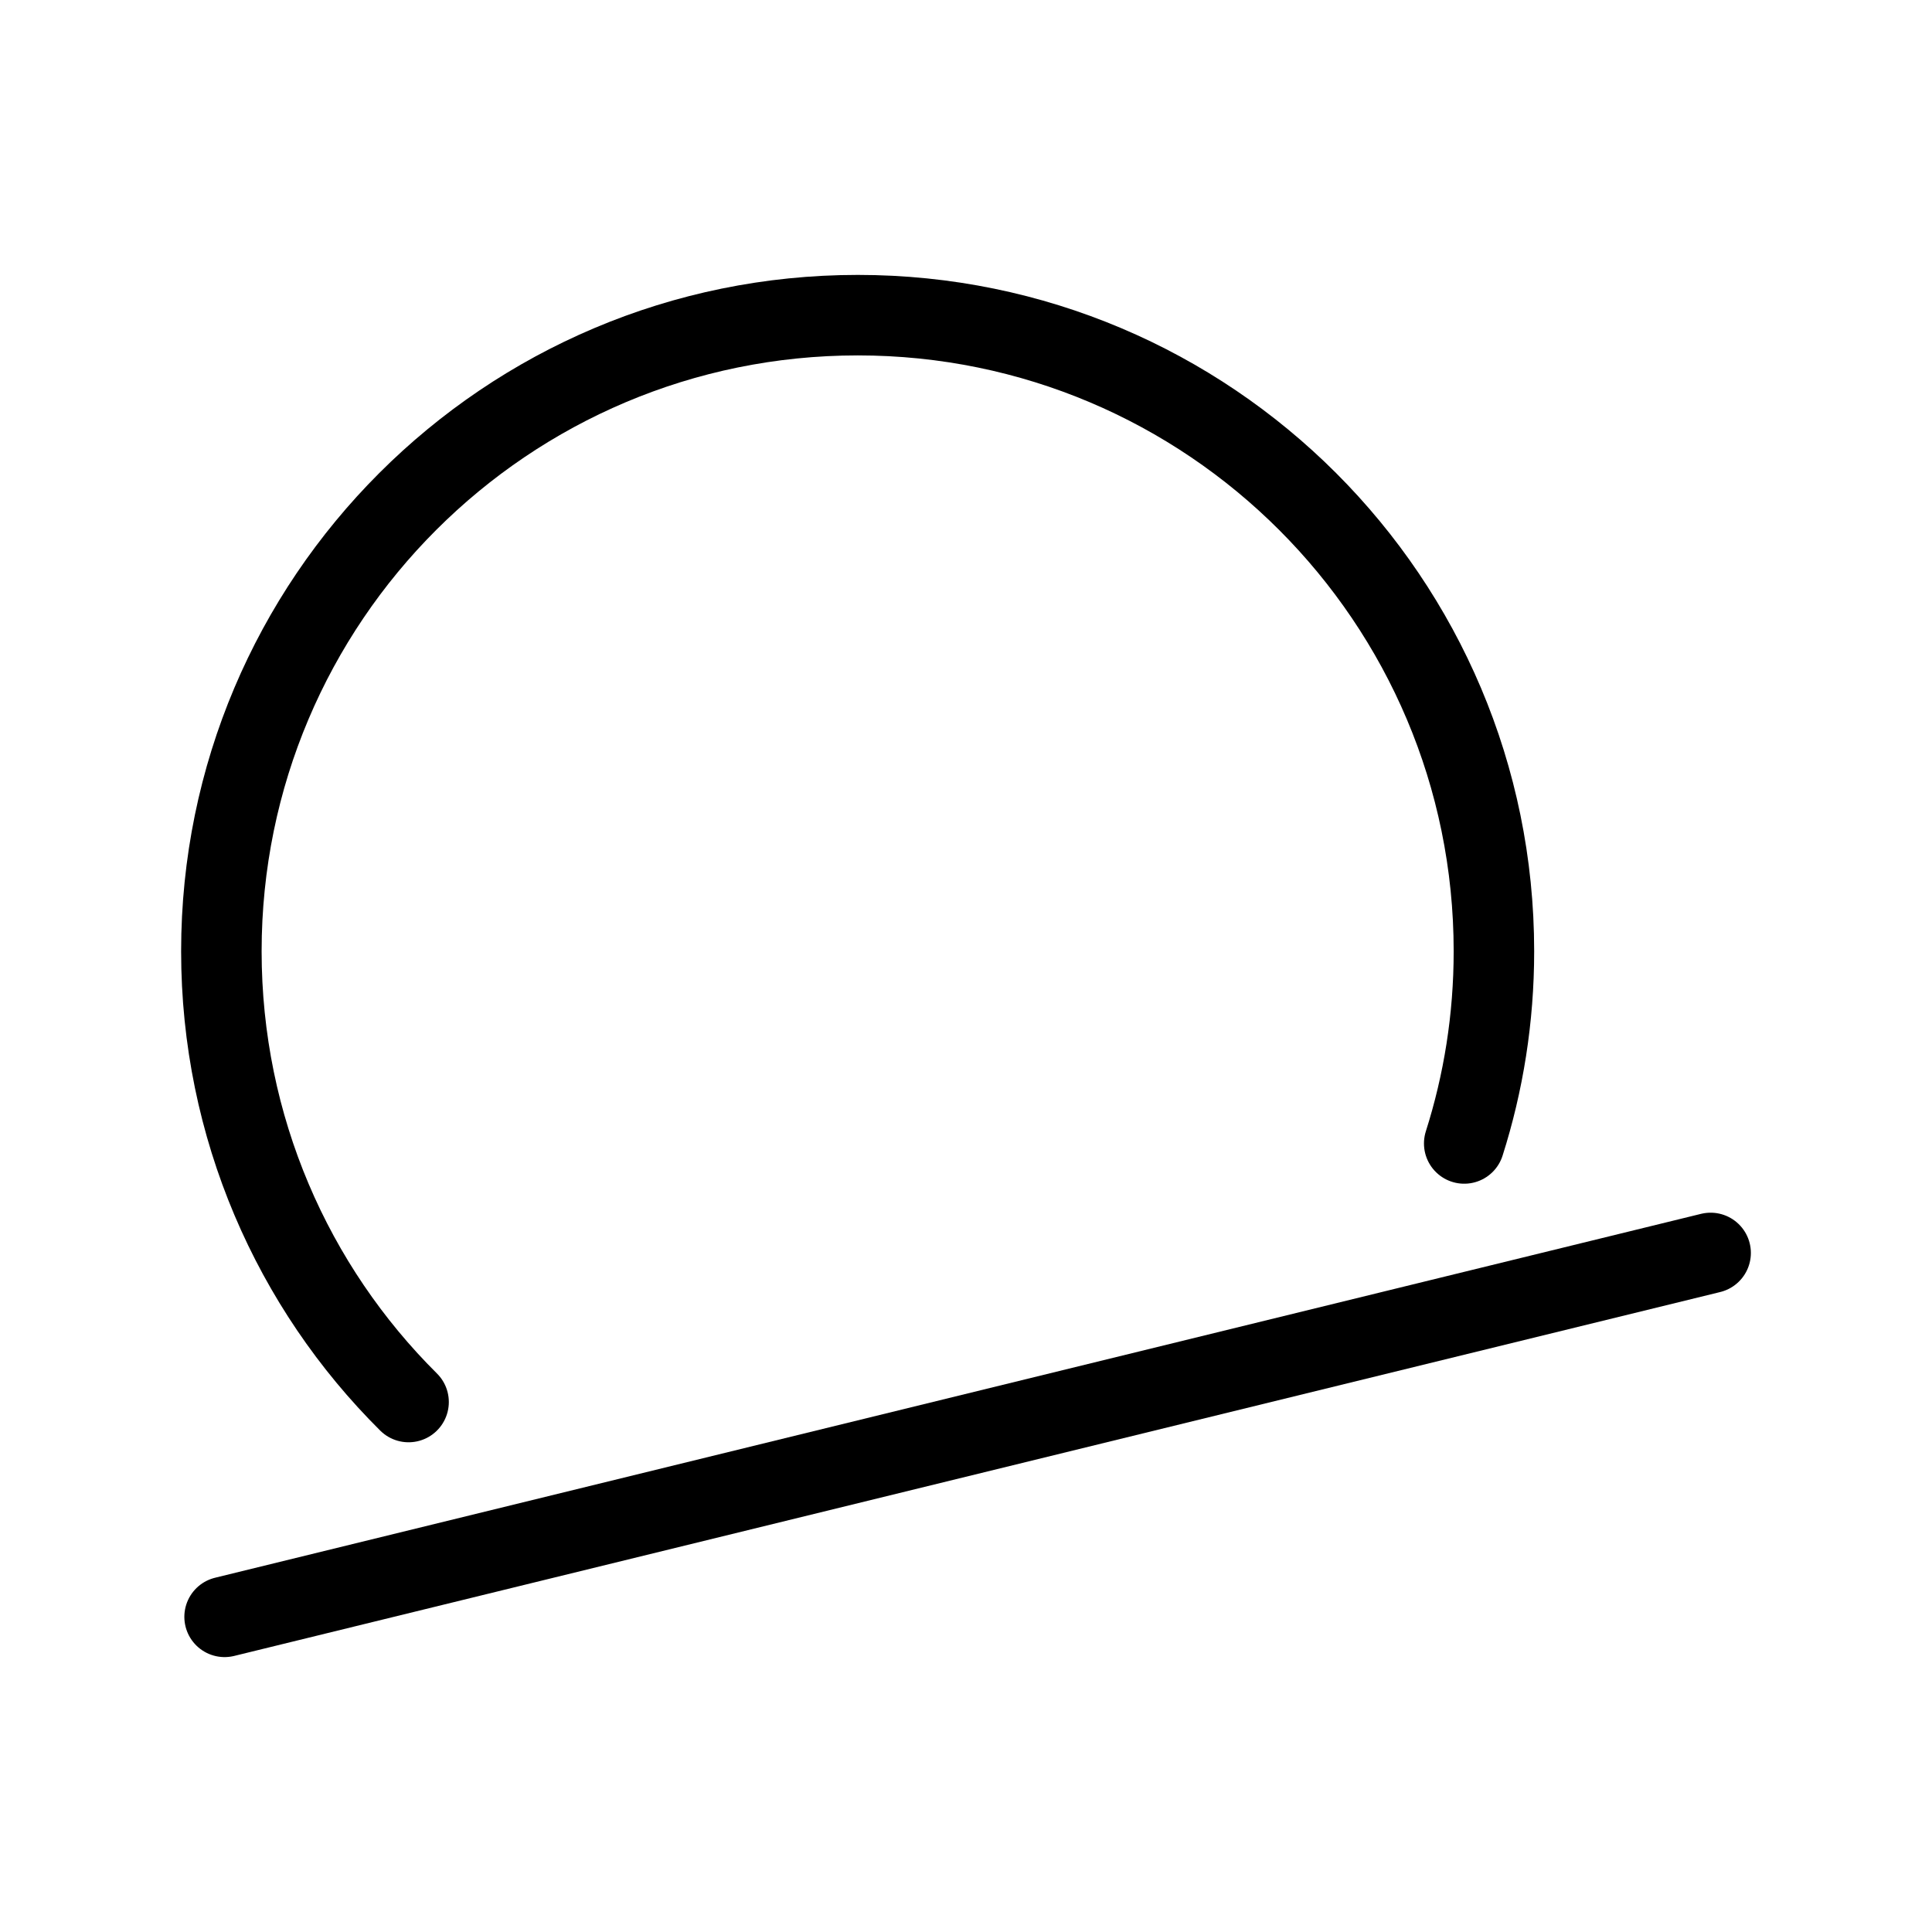 <?xml version="1.0" encoding="UTF-8"?>
<svg xmlns="http://www.w3.org/2000/svg" id="a" viewBox="0 0 48 48">
  <defs>
    <style>.b{fill:none;stroke:#000;stroke-width:2px;stroke-linecap:round;stroke-linejoin:round;}</style>
  </defs>
  <line class="b" x1="5.58" y1="40.17" x2="42.5" y2="31.129"/>
  <path class="b" d="m36.378,28.409c.479-1.506.738-3.107.738-4.776,0-8.726-7.077-15.803-15.803-15.803-8.736,0-15.813,7.077-15.813,15.803,0,4.373,1.774,8.343,4.651,11.2"/>
</svg>
